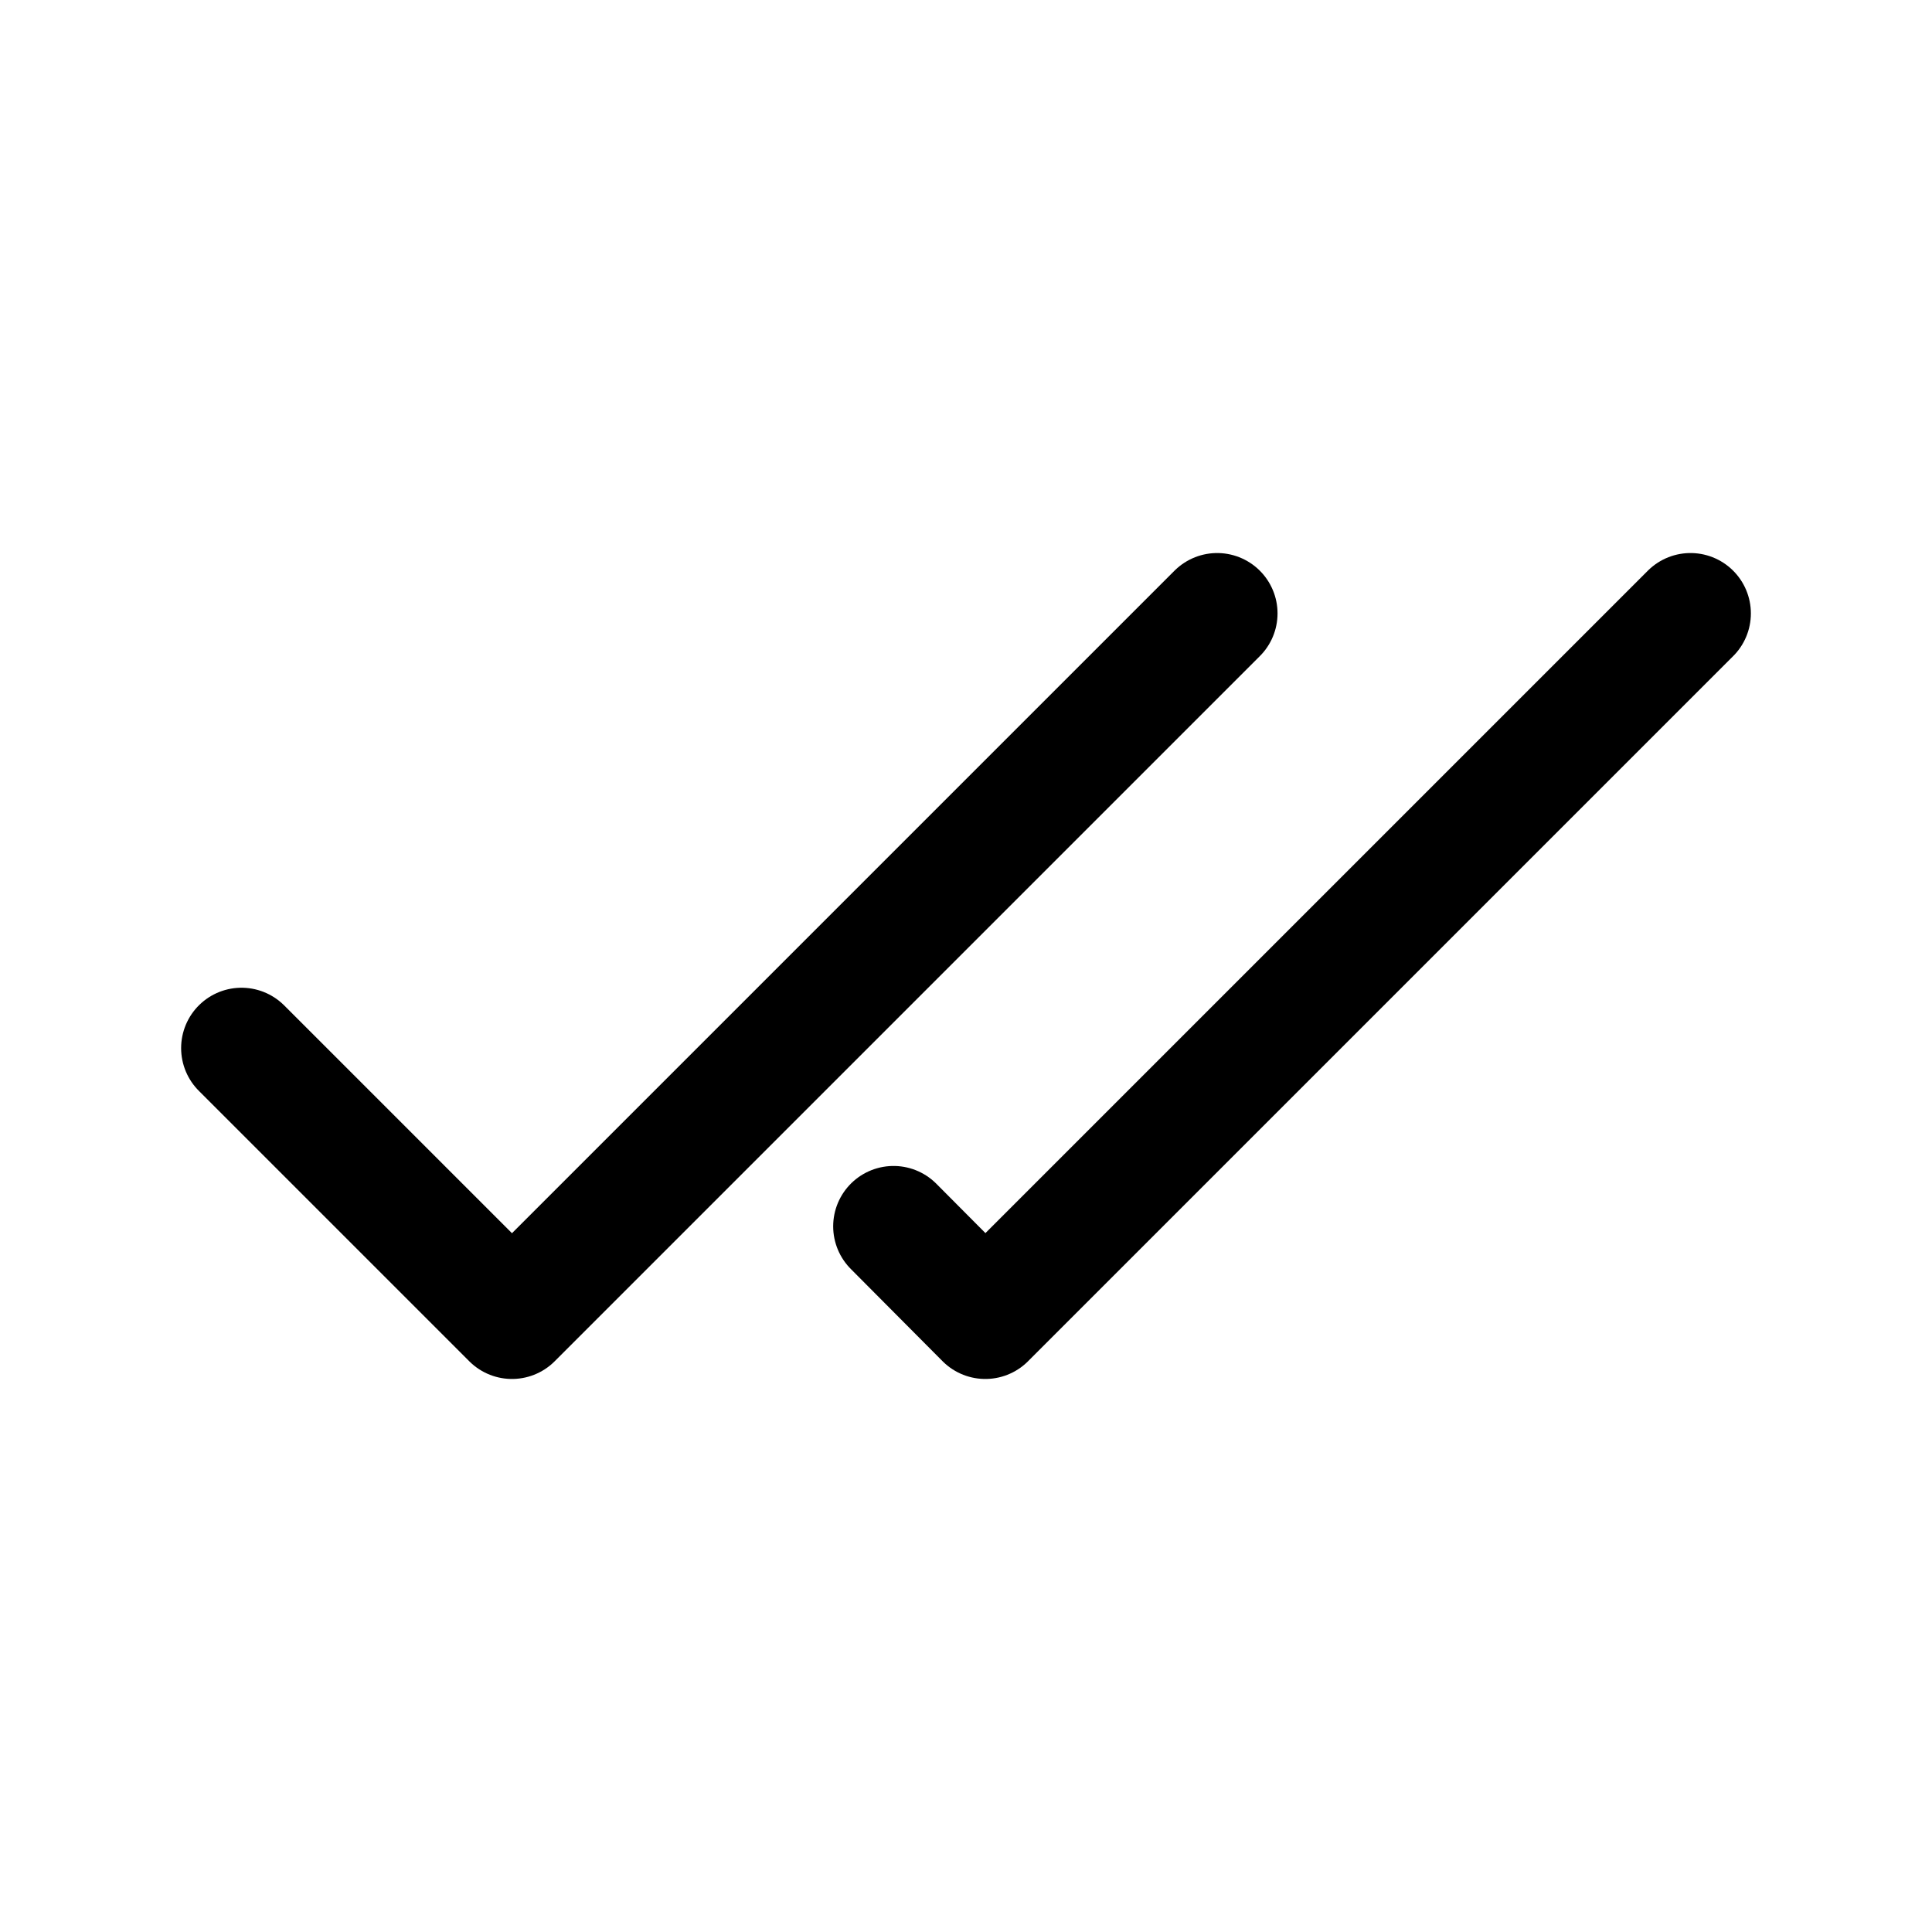 <svg xmlns="http://www.w3.org/2000/svg" fill="none" viewBox="0 0 16 16"><path stroke="currentColor" stroke-linecap="round" stroke-linejoin="round" d="m2 8.68 2.24 2.24 5.84-5.84M7.4 10.156l.76.764L14 5.08"/></svg>